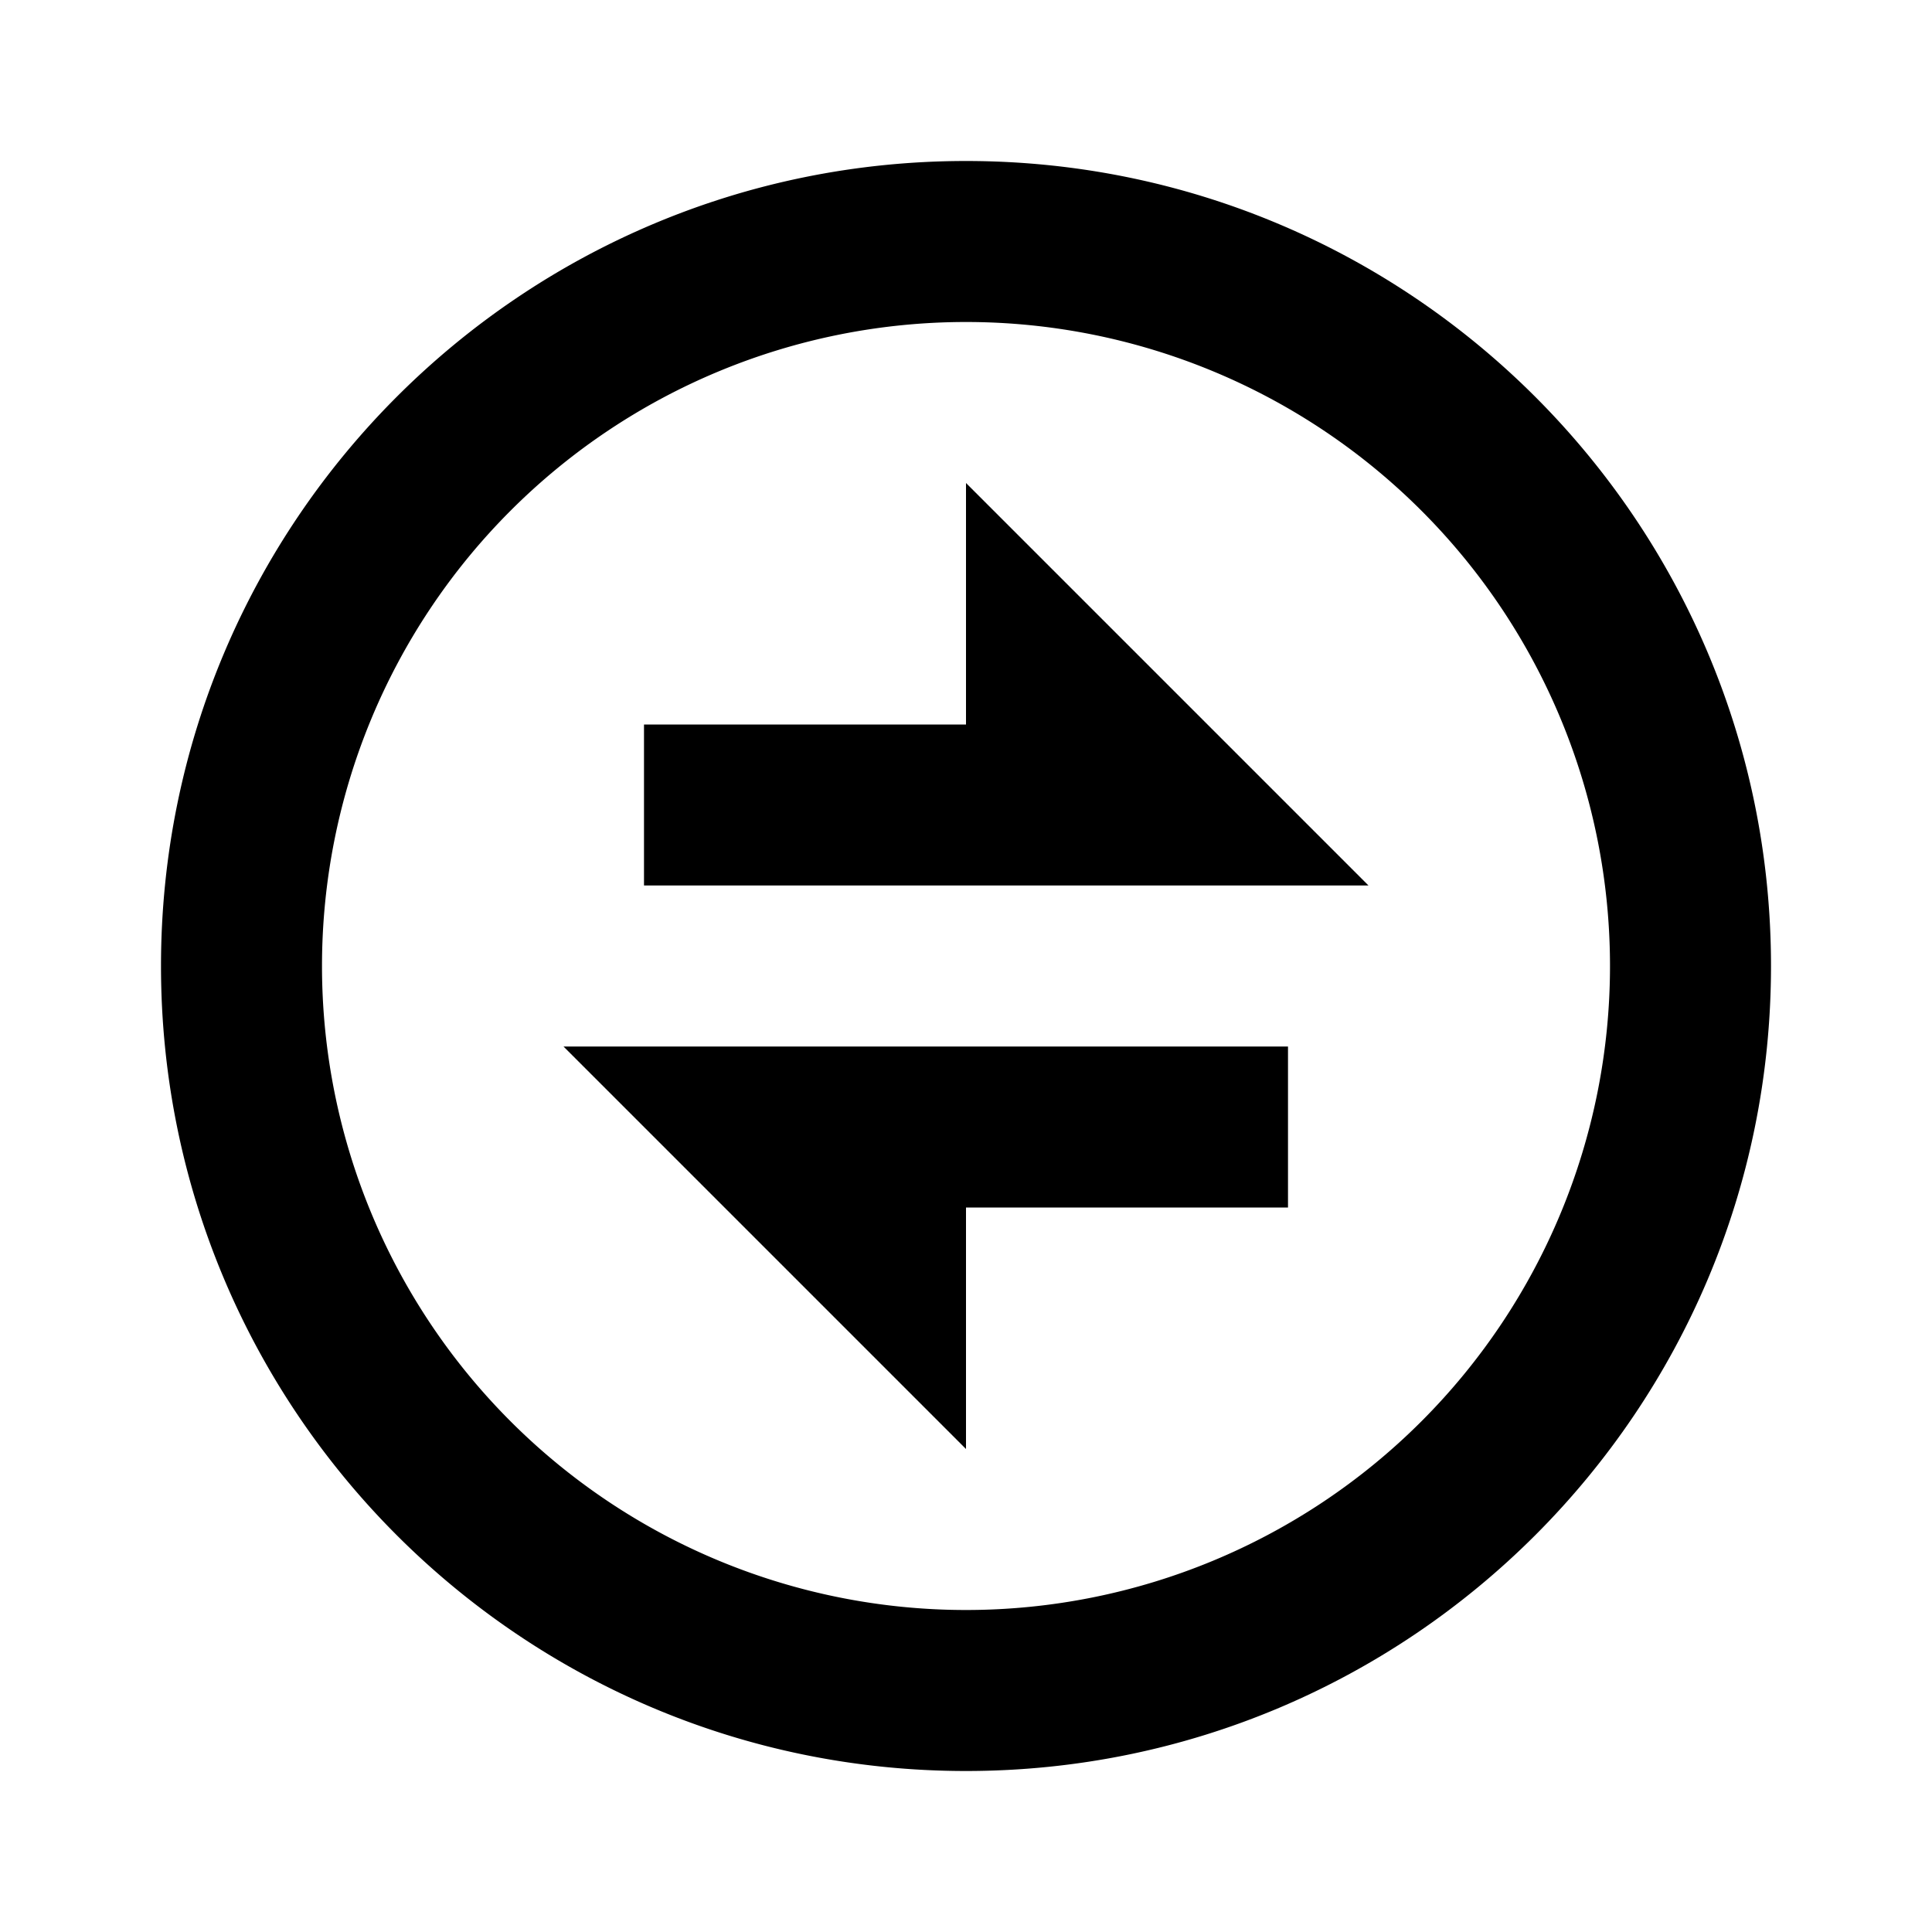 <svg xmlns="http://www.w3.org/2000/svg" viewBox="0 0 24 24">
    <g>
        <path
            d="M12 22C6.477 22 2 17.523 2 12S6.477 2 12 2s10 4.477 10 10-4.477 10-10 10zm0-2a8 8 0 1 0 0-16 8 8 0 0 0 0 16zm-5-7h9v2h-4v3l-5-5zm5-4V6l5 5H8V9h4z" />
    </g>
</svg>